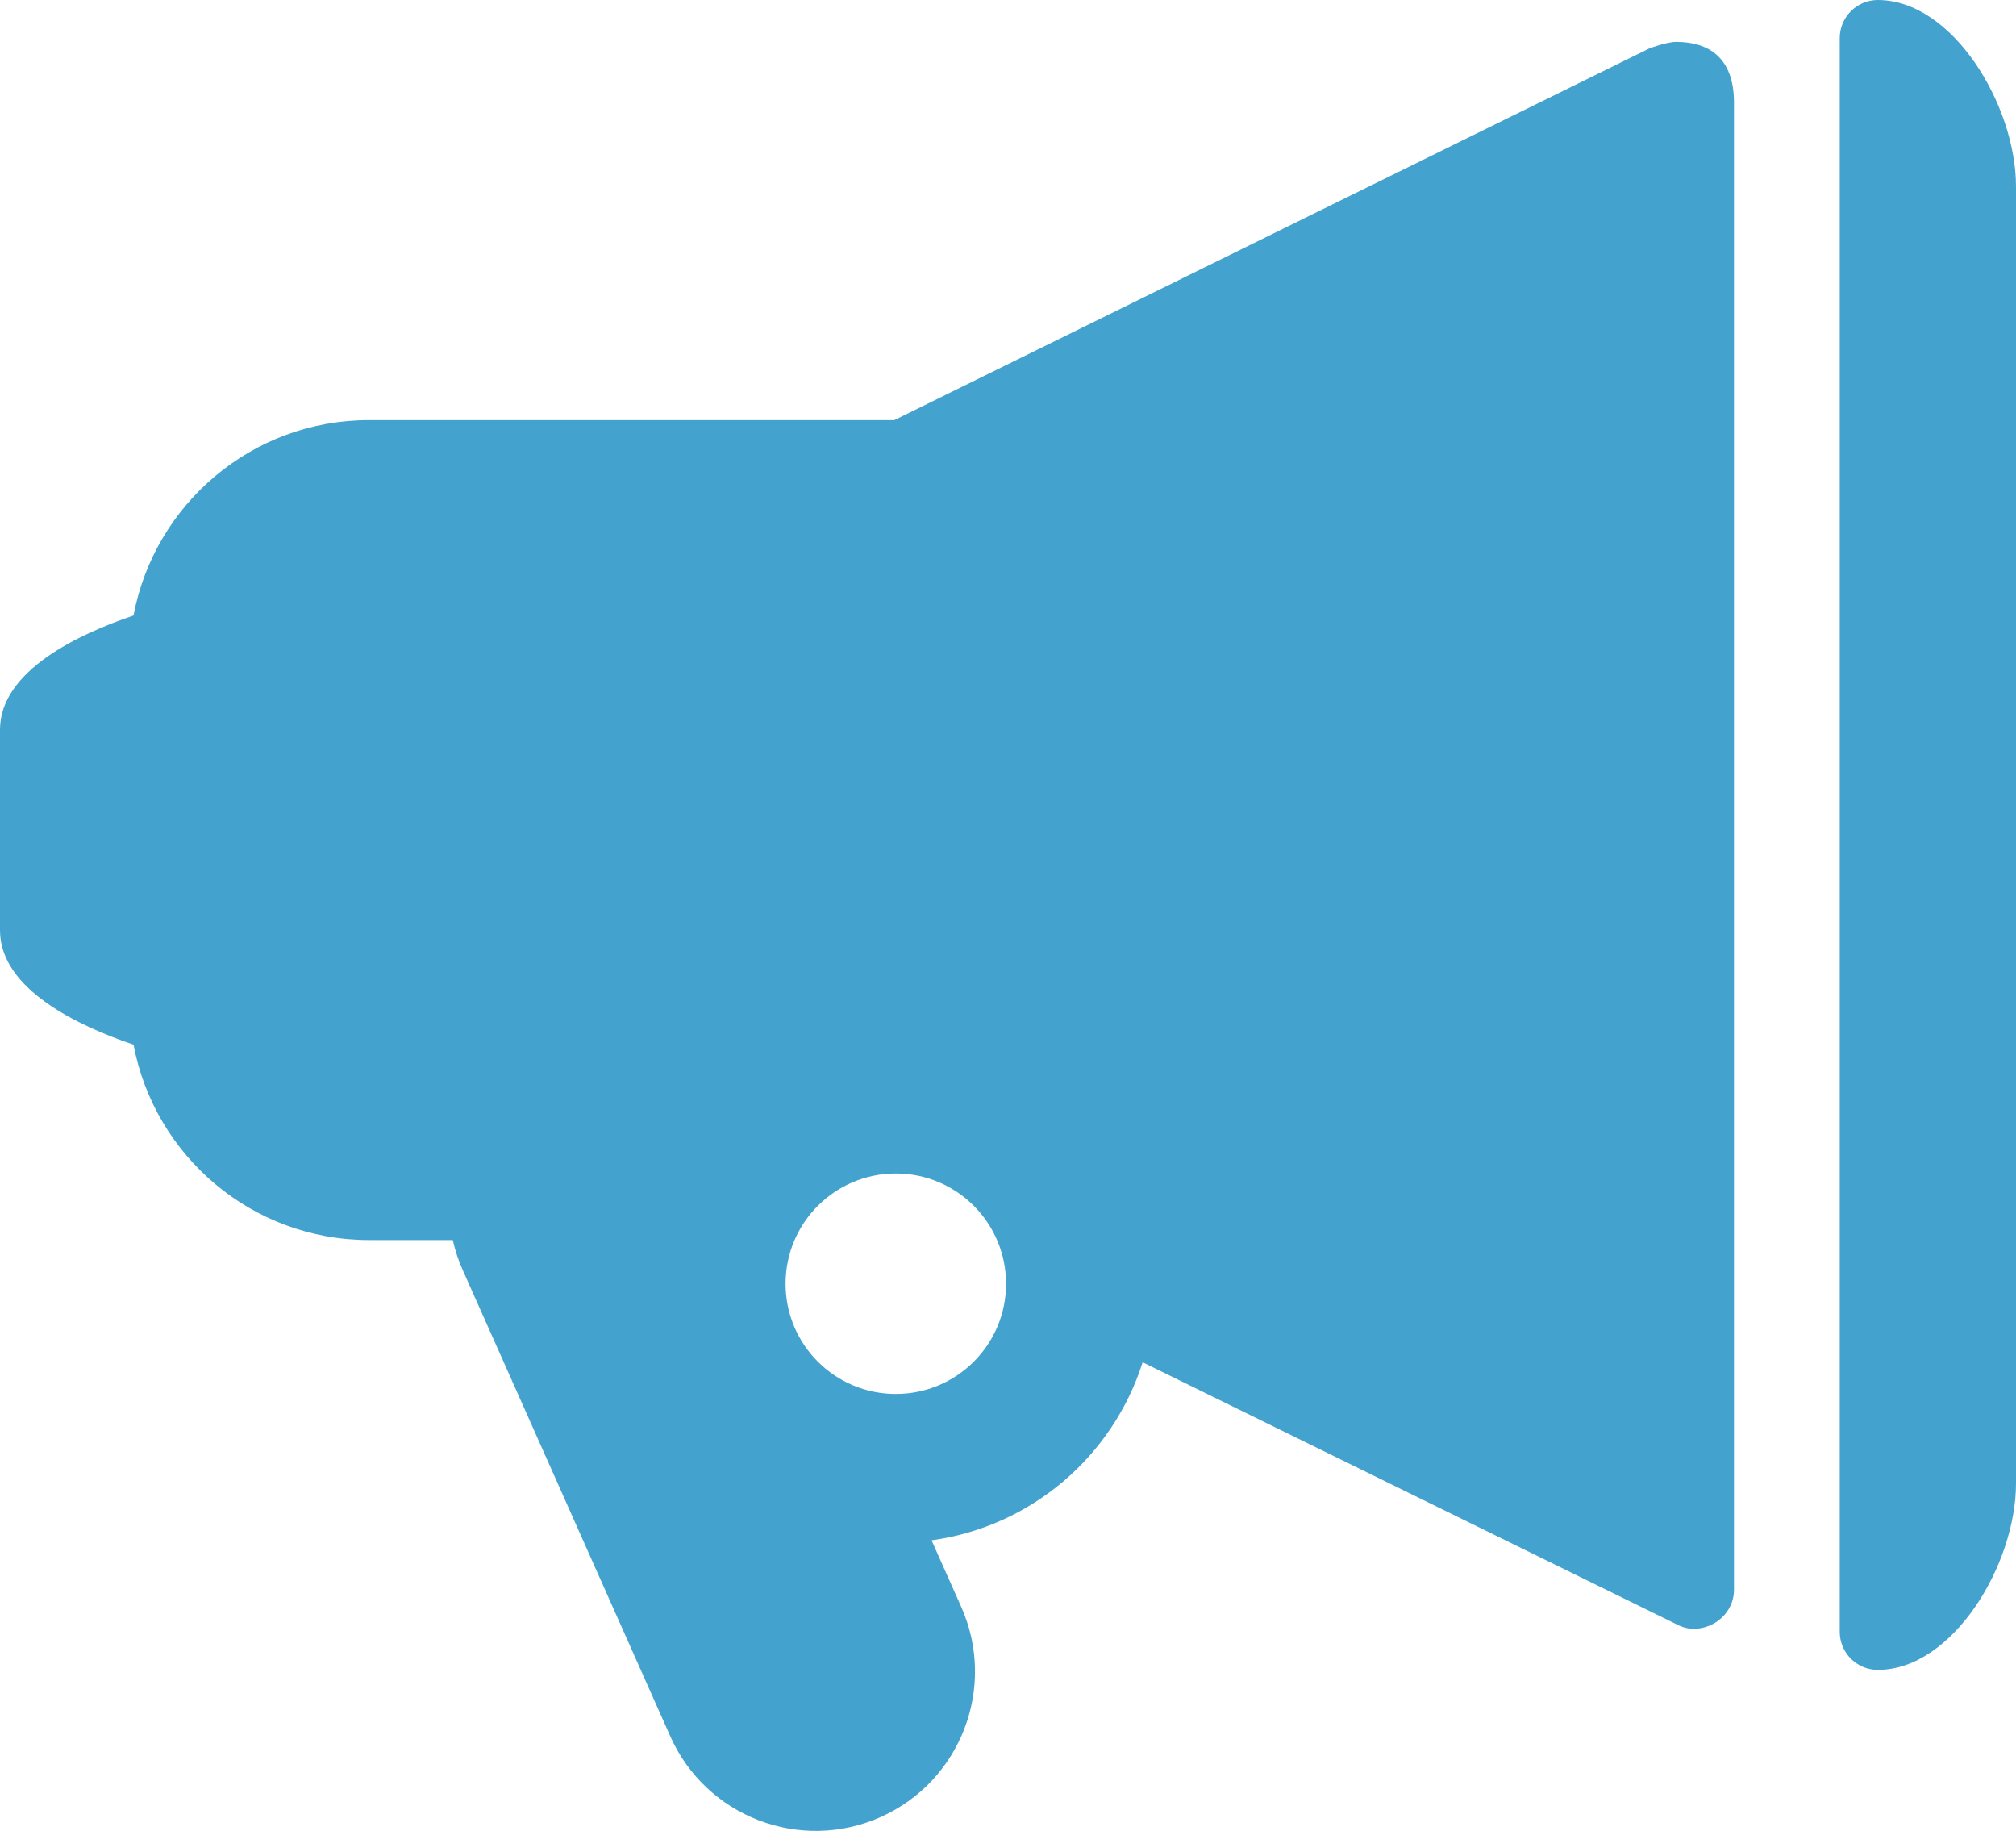<?xml version="1.0" encoding="utf-8"?>
<!-- Generator: Adobe Illustrator 17.0.0, SVG Export Plug-In . SVG Version: 6.00 Build 0)  -->
<!DOCTYPE svg PUBLIC "-//W3C//DTD SVG 1.1//EN" "http://www.w3.org/Graphics/SVG/1.1/DTD/svg11.dtd">
<svg version="1.1" id="Layer_1" xmlns="http://www.w3.org/2000/svg" xmlns:xlink="http://www.w3.org/1999/xlink" x="0px" y="0px"
	 width="66.667px" height="60.531px" viewBox="0 0 66.667 60.531" enable-background="new 0 0 66.667 60.531" xml:space="preserve">
<g>
	<path fill="#44A3CE" d="M62.098,0c-0.696,0-1.26,0.564-1.26,1.261v26.342v26.343c0,0.697,0.564,1.261,1.26,1.261
		c2.473,0,4.569-3.477,4.569-6.166V27.763v-0.161v-0.161V6.164C66.666,3.478,64.571,0,62.098,0"/>
	<path fill="#44A3CE" d="M55.433,1.384c-0.312,0-0.872,0.208-0.872,0.208L29.575,13.889H12.204c-3.878,0-7.096,2.784-7.789,6.46
		C2.632,20.952,0,22.17,0,24.123v6.638c0,1.954,2.634,3.174,4.415,3.776c0.693,3.675,3.911,6.46,7.789,6.46h2.769
		c0.075,0.337,0.185,0.672,0.331,0.997l6.863,15.412c1.184,2.658,4.295,3.85,6.951,2.669c2.658-1.186,3.851-4.297,2.668-6.952
		l-0.98-2.199c3.31-0.46,5.99-2.781,6.98-5.886l17.593,8.631c0.189,0.103,0.395,0.181,0.626,0.181c0.717,0,1.336-0.566,1.336-1.284
		V3.384C57.34,1.901,56.495,1.384,55.433,1.384 M29.625,46.085c-2.017,0-3.647-1.632-3.647-3.643c0-2.013,1.63-3.646,3.647-3.646
		c2.013,0,3.644,1.633,3.644,3.646C33.27,44.453,31.638,46.085,29.625,46.085"/>
</g>
</svg>
